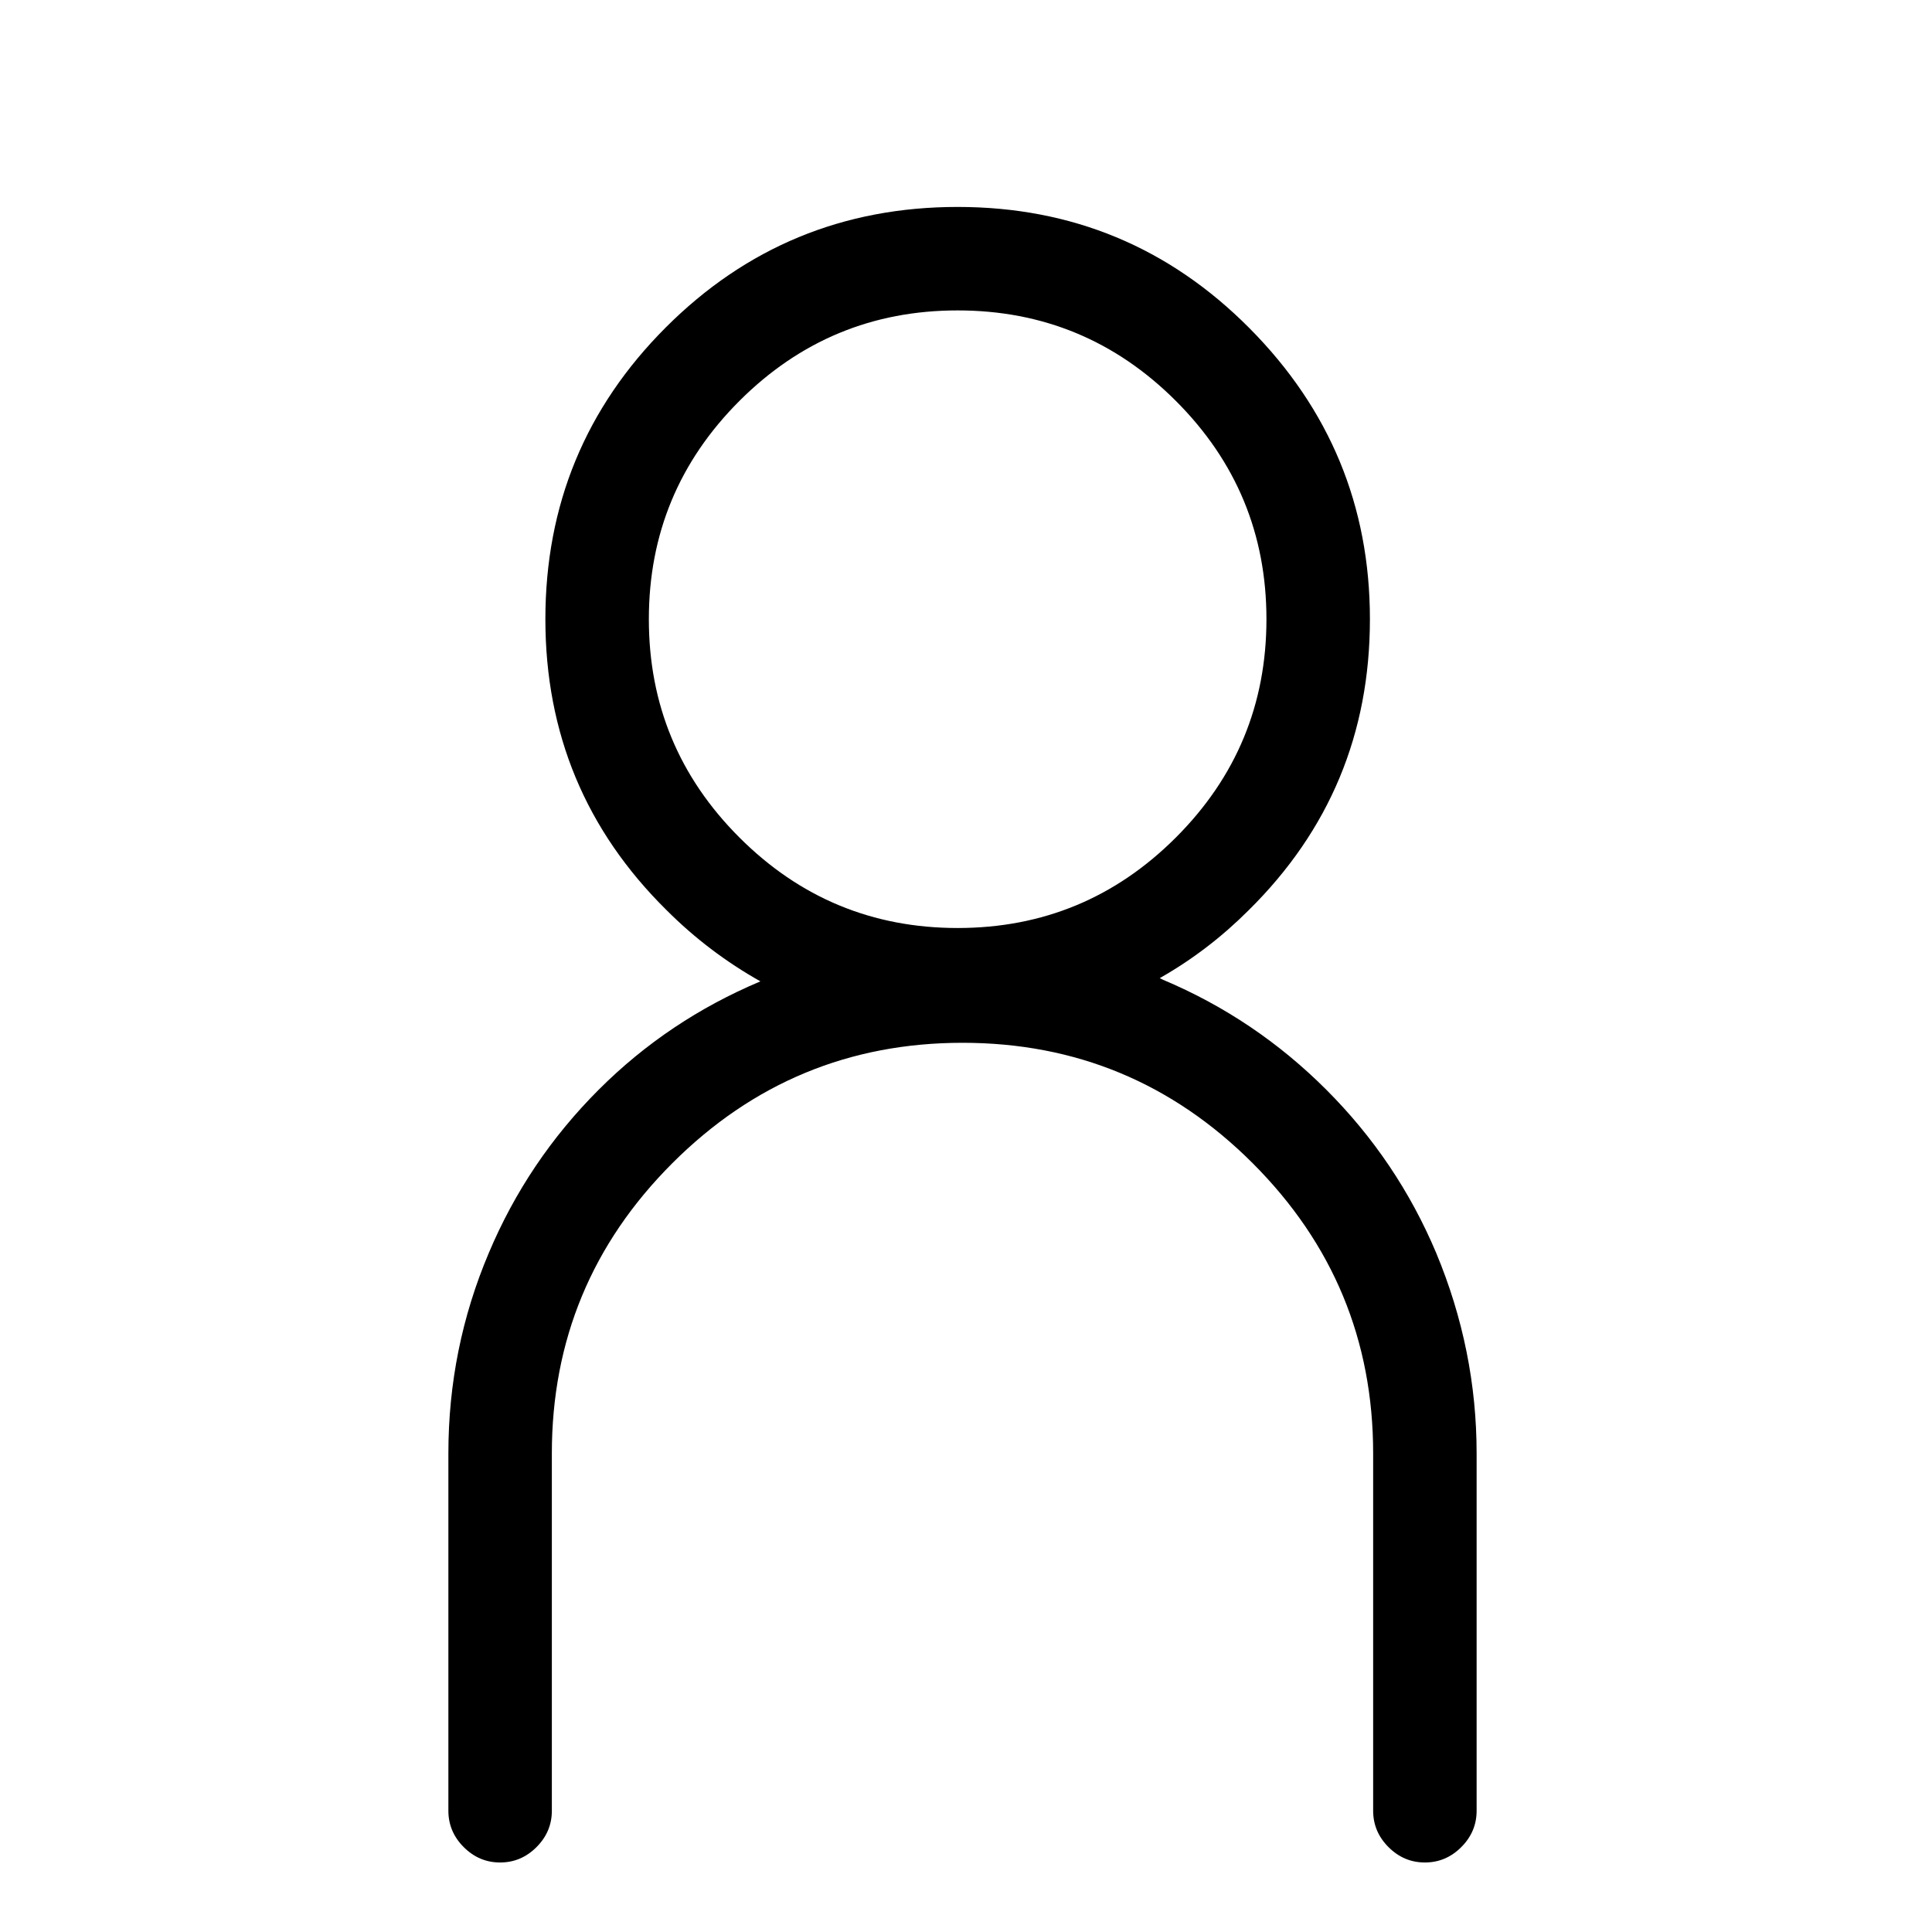 <svg viewBox="0 0 1195 1195" xmlns="http://www.w3.org/2000/svg"><path d="M888.333 775q-24-57-68-101t-101-68l-2-1q30-17 55-42 75-74 75-180 0-105-74.5-180t-180.5-75-180.5 74.5-74.5 180.5 75 180q26 26 58 44-57 24-100 67-44 44-68 101-25 59-25 124v221q0 13 9.5 22.5t22.5 9.5 22.5-9.5 9.5-22.5V899q0-105 74.5-179.5t179.5-74.5 179.5 74.5 74.5 179.5v221q0 13 9.5 22.5t22.5 9.5 22.5-9.5 9.5-22.5V899q0-64-25-124zm-487-392q0-79 56-135t135-56 135 56 56 135-56 135-135 56-135-56-56-135z"/></svg>
